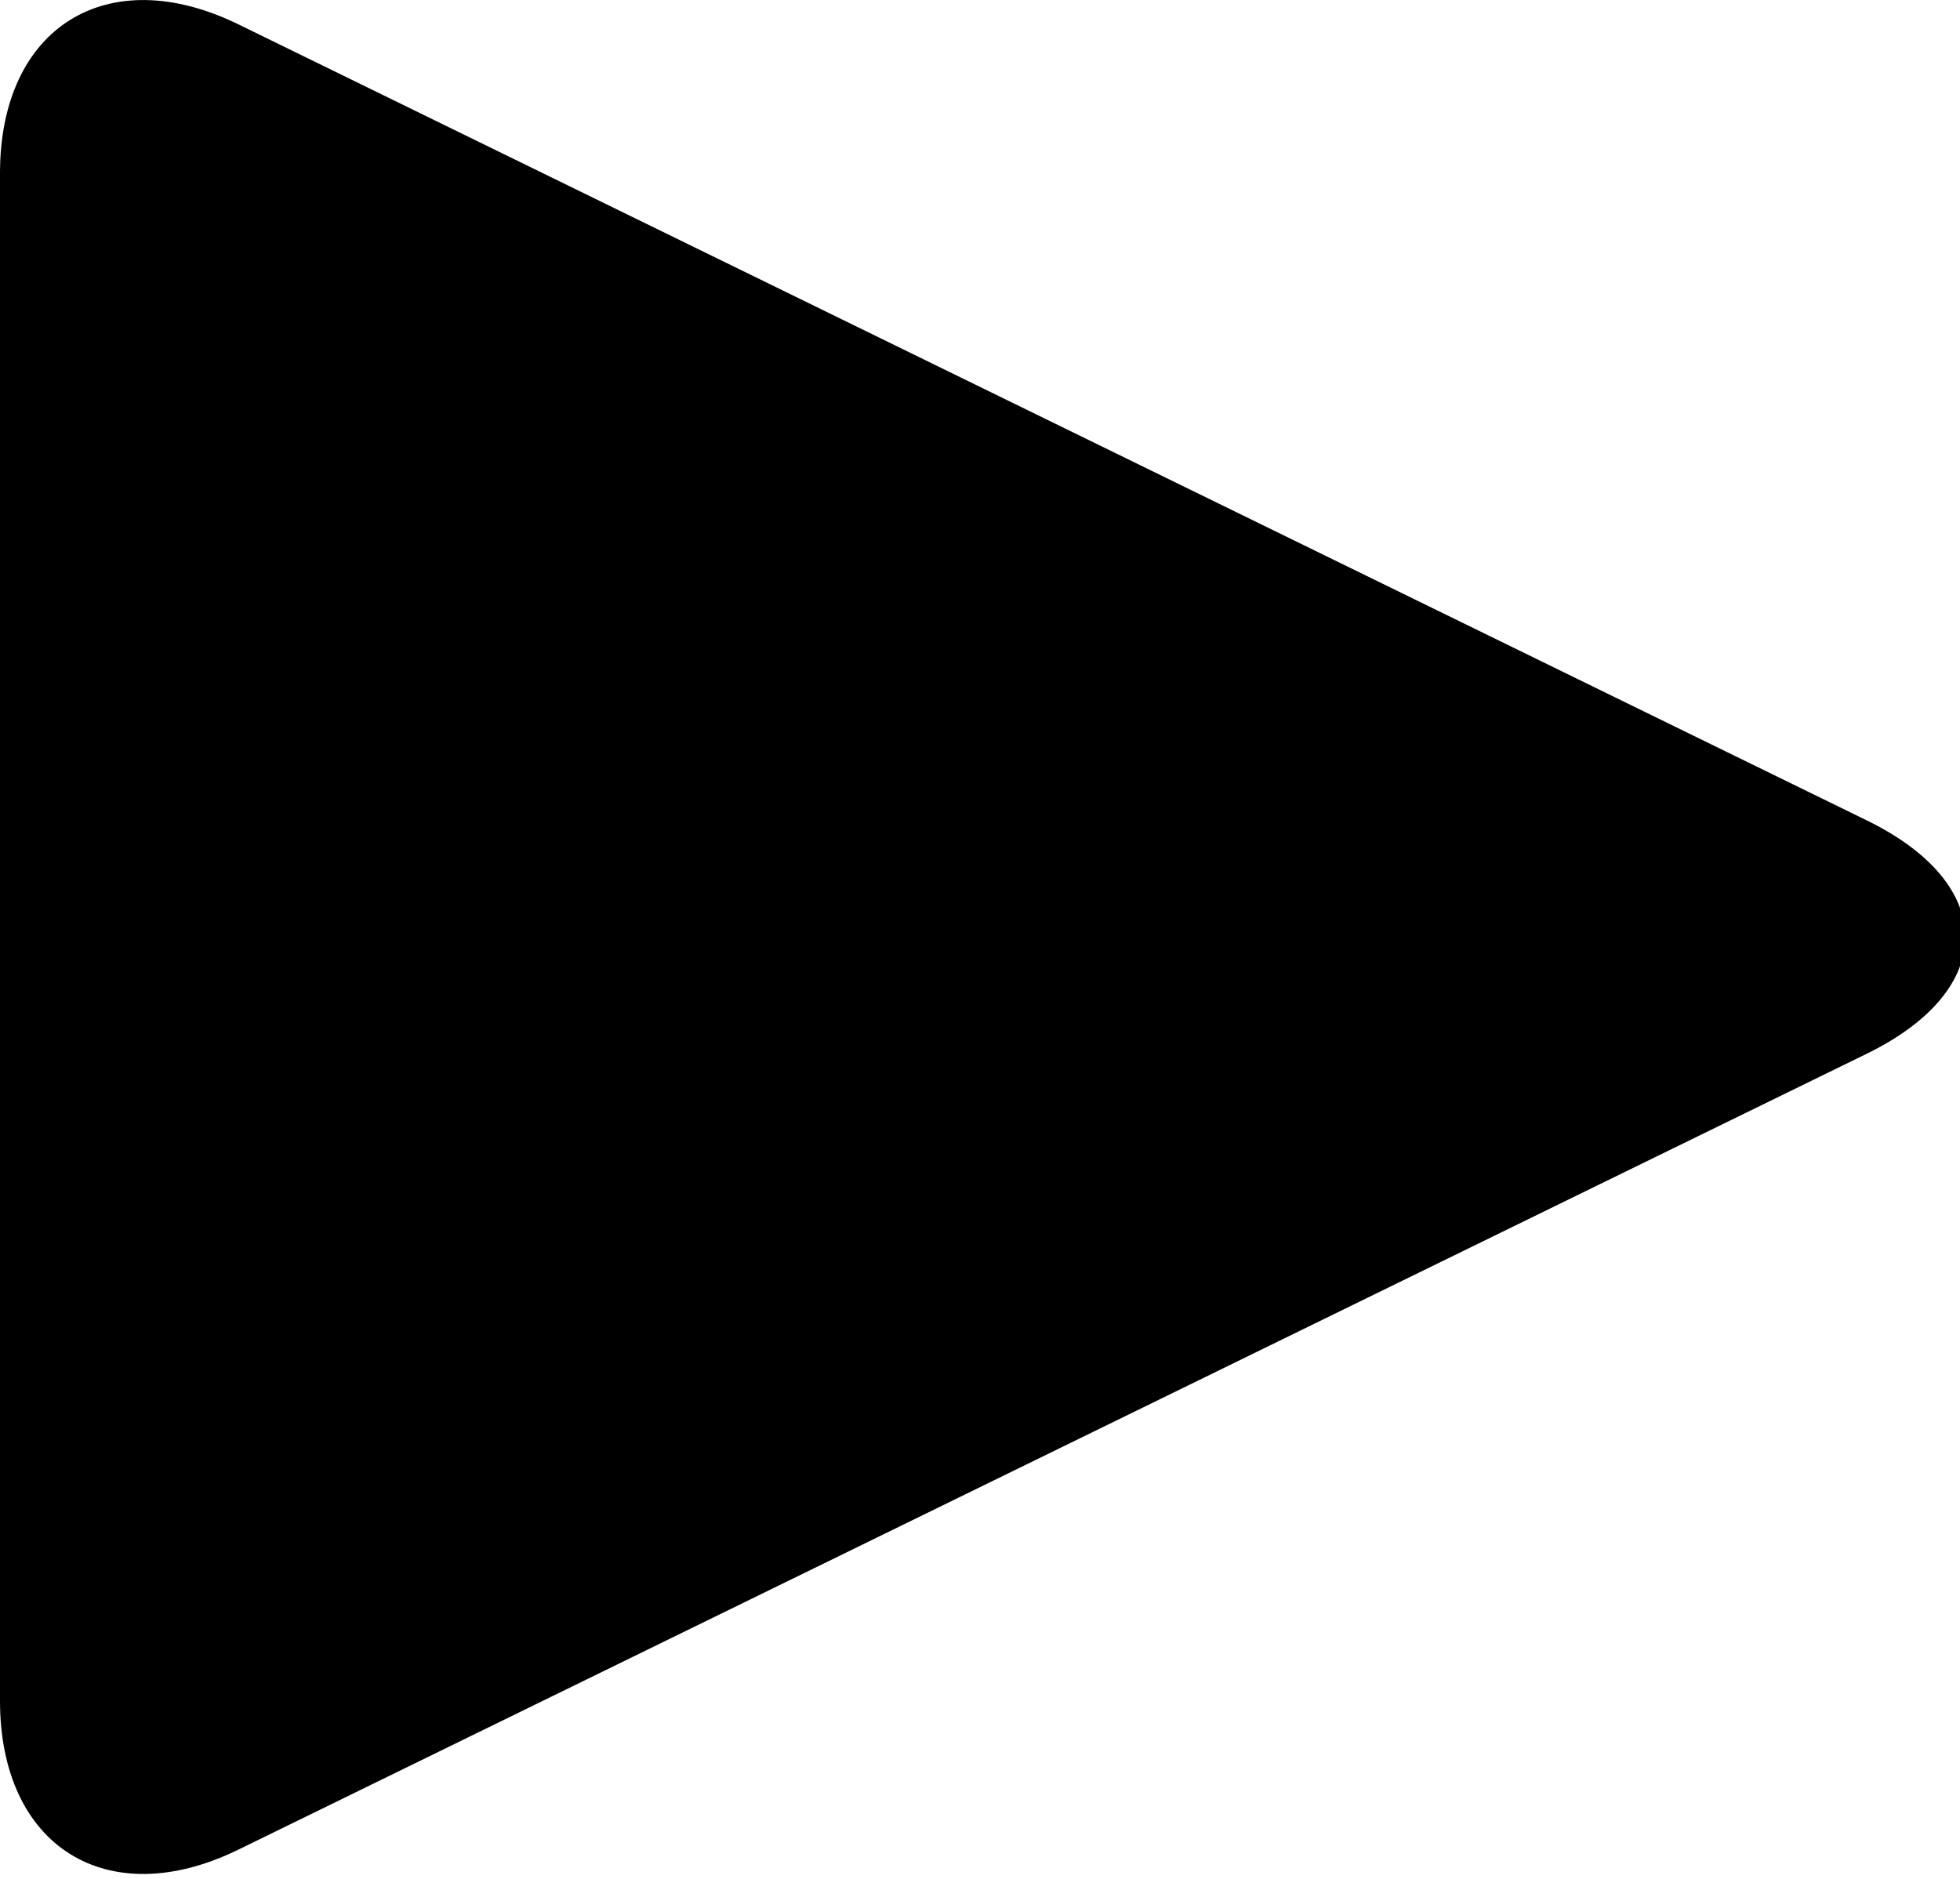 <svg version="1.0"
  xmlns="http://www.w3.org/2000/svg" viewBox="0 0 14.6 14">
  <path d="M1.775 13.78C.799 14.257 0 13.758 0 12.671V1.29C0 .202.799-.295 1.775.181l12.133 5.932c.975.478.975 1.258 0 1.736L1.775 13.78z" />
</svg>
